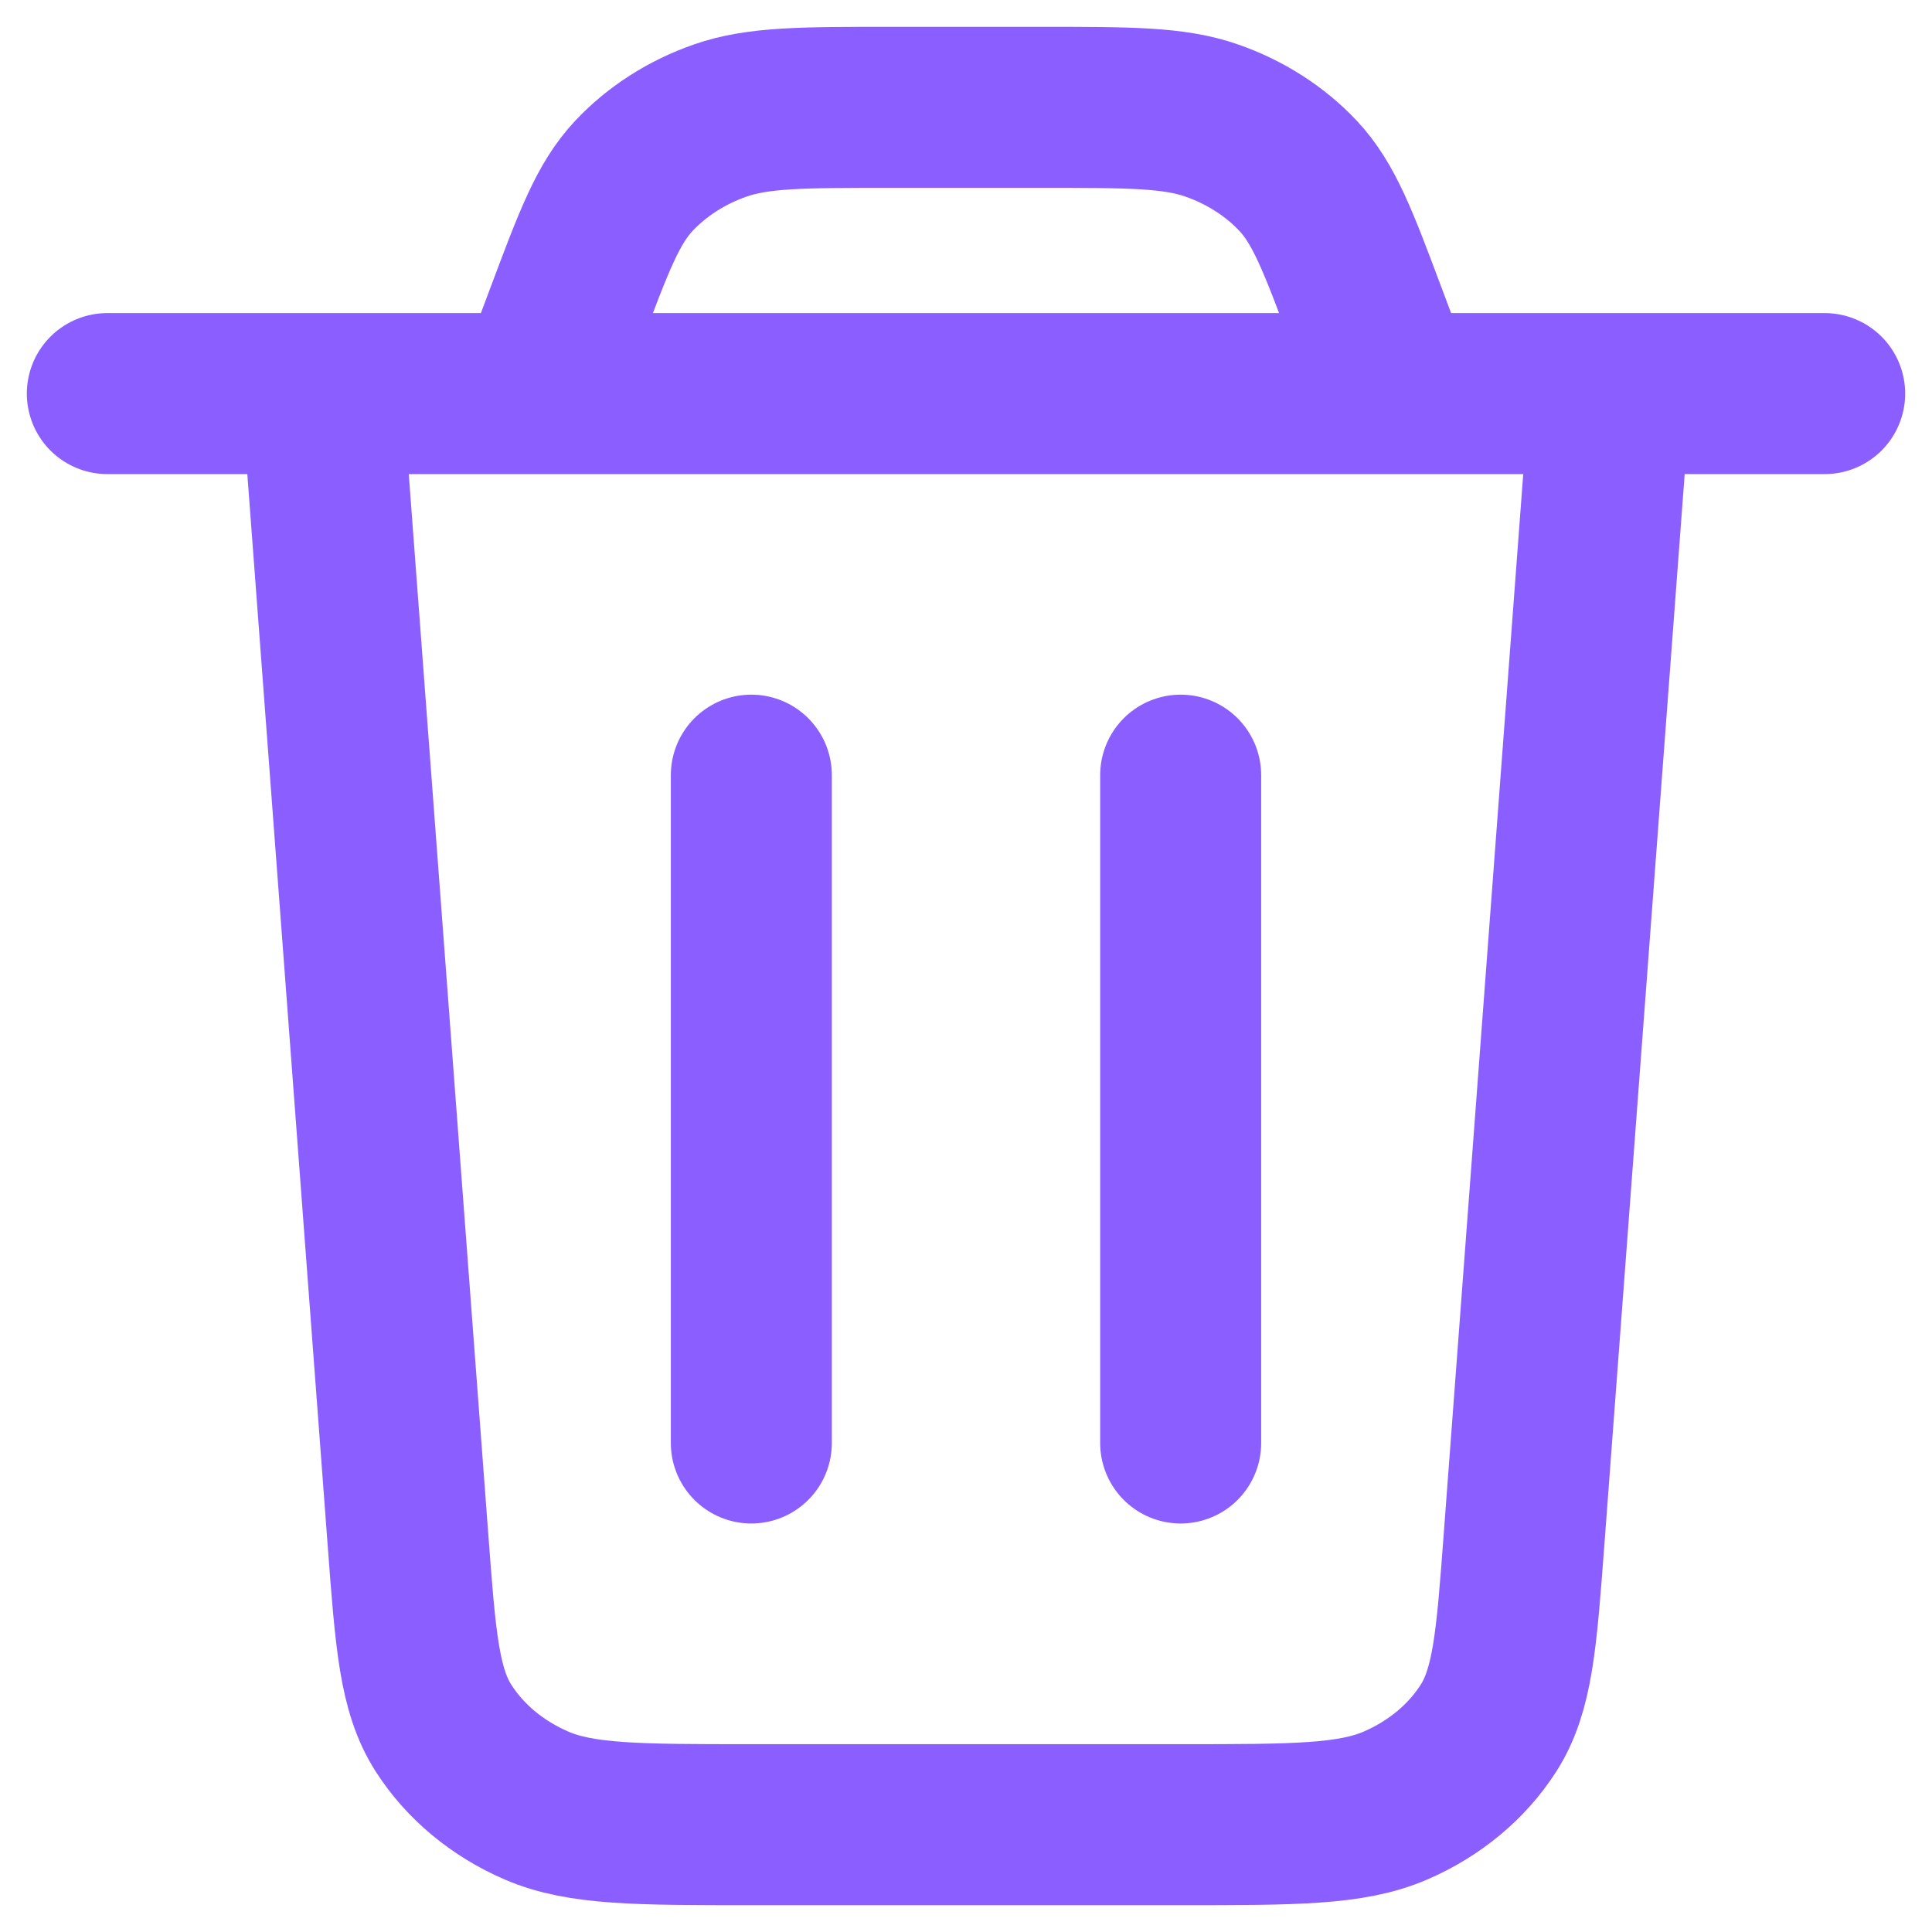 <svg width="18" height="18" viewBox="0 0 18 18" fill="none" xmlns="http://www.w3.org/2000/svg">
<path d="M15 3.667L14.199 14.345C14.129 15.28 14.094 15.748 13.867 16.102C13.667 16.414 13.365 16.665 13.001 16.822C12.588 17 12.061 17 11.006 17H6.994C5.939 17 5.412 17 4.999 16.822C4.635 16.665 4.333 16.414 4.133 16.102C3.906 15.748 3.871 15.28 3.801 14.345L3 3.667M1 3.667H17M13 3.667L12.729 2.945C12.467 2.246 12.336 1.896 12.093 1.637C11.878 1.409 11.602 1.232 11.29 1.123C10.938 1 10.523 1 9.694 1H8.306C7.477 1 7.062 1 6.71 1.123C6.398 1.232 6.122 1.409 5.907 1.637C5.664 1.896 5.533 2.246 5.271 2.945L5 3.667M11 7.222V13.444M7 7.222V13.444" stroke="#8B5FFF" stroke-width="1.5" stroke-linecap="round" stroke-linejoin="round"/>
</svg>
